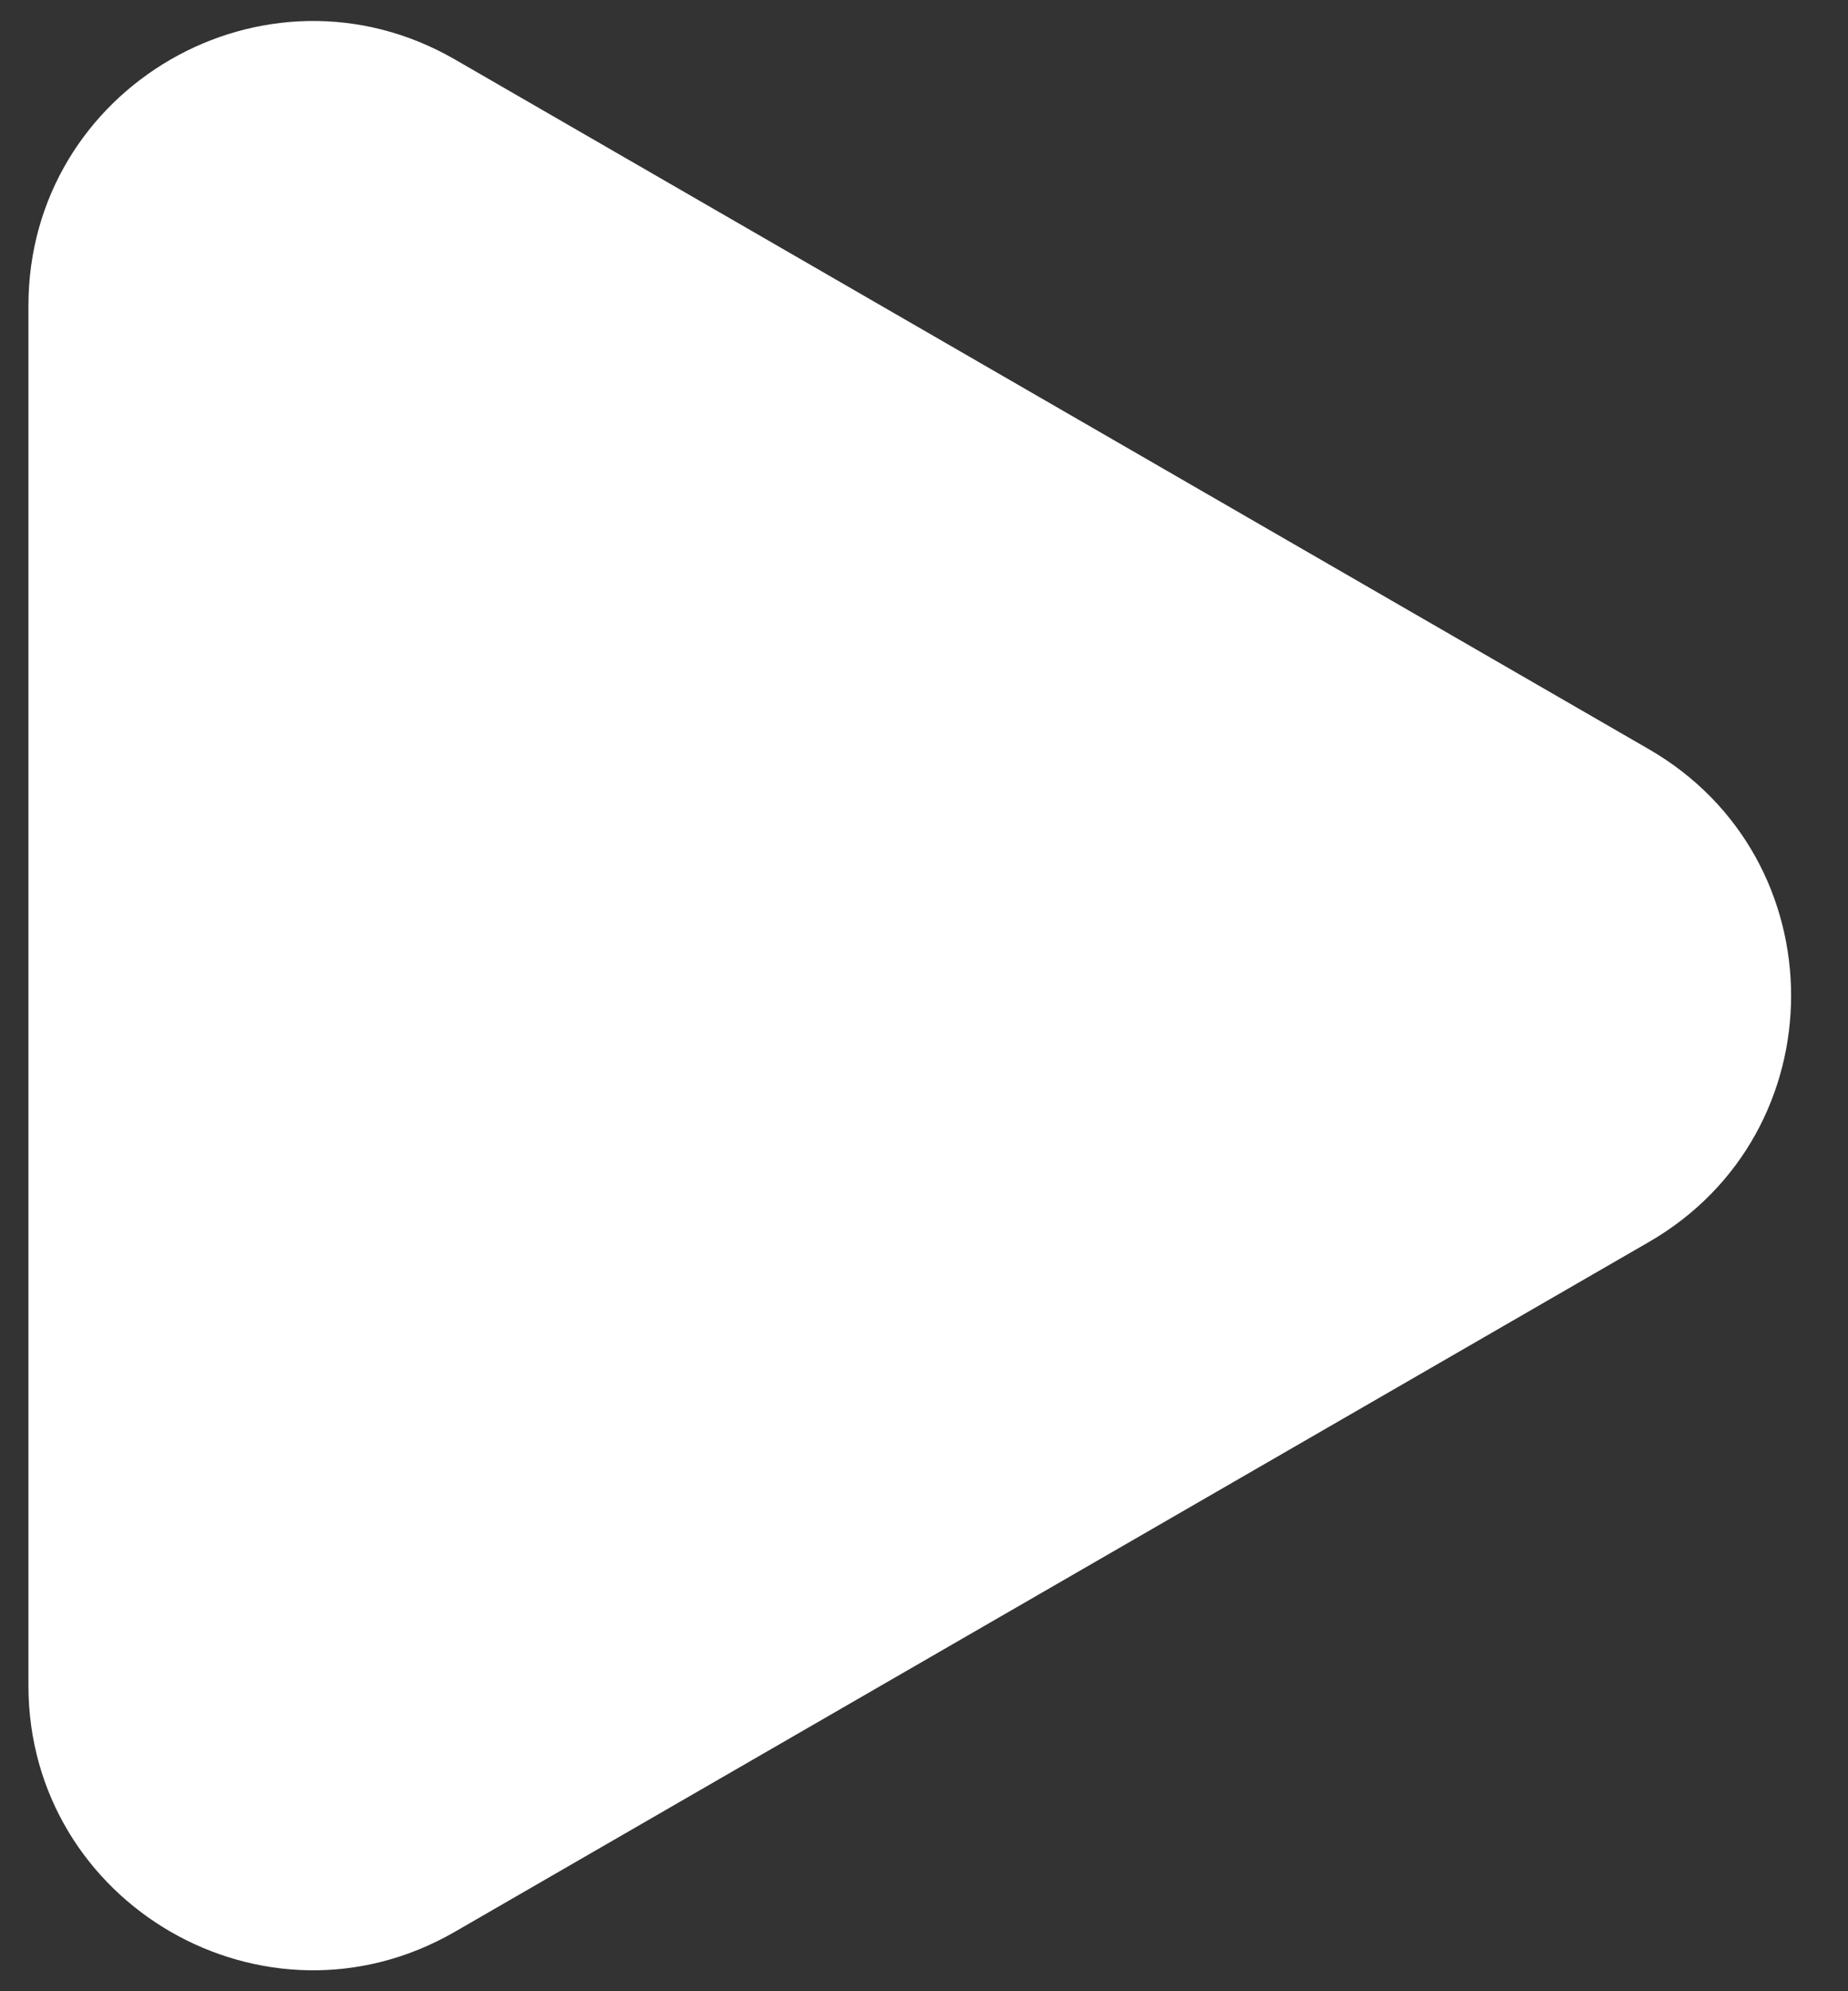 <svg width="13" height="14" viewBox="0 0 13 14" fill="none" xmlns="http://www.w3.org/2000/svg">
<rect x="0" y="0" width="13" height="14" fill="#333333" stroke="none"/>
<path d="M11.6 8.732C12.933 7.962 12.933 6.038 11.6 5.268L3.2 0.418C1.867 -0.351 0.2 0.611 0.2 2.15L0.2 11.85C0.2 13.389 1.867 14.352 3.2 13.582L11.6 8.732Z" fill="white"/>
</svg>
